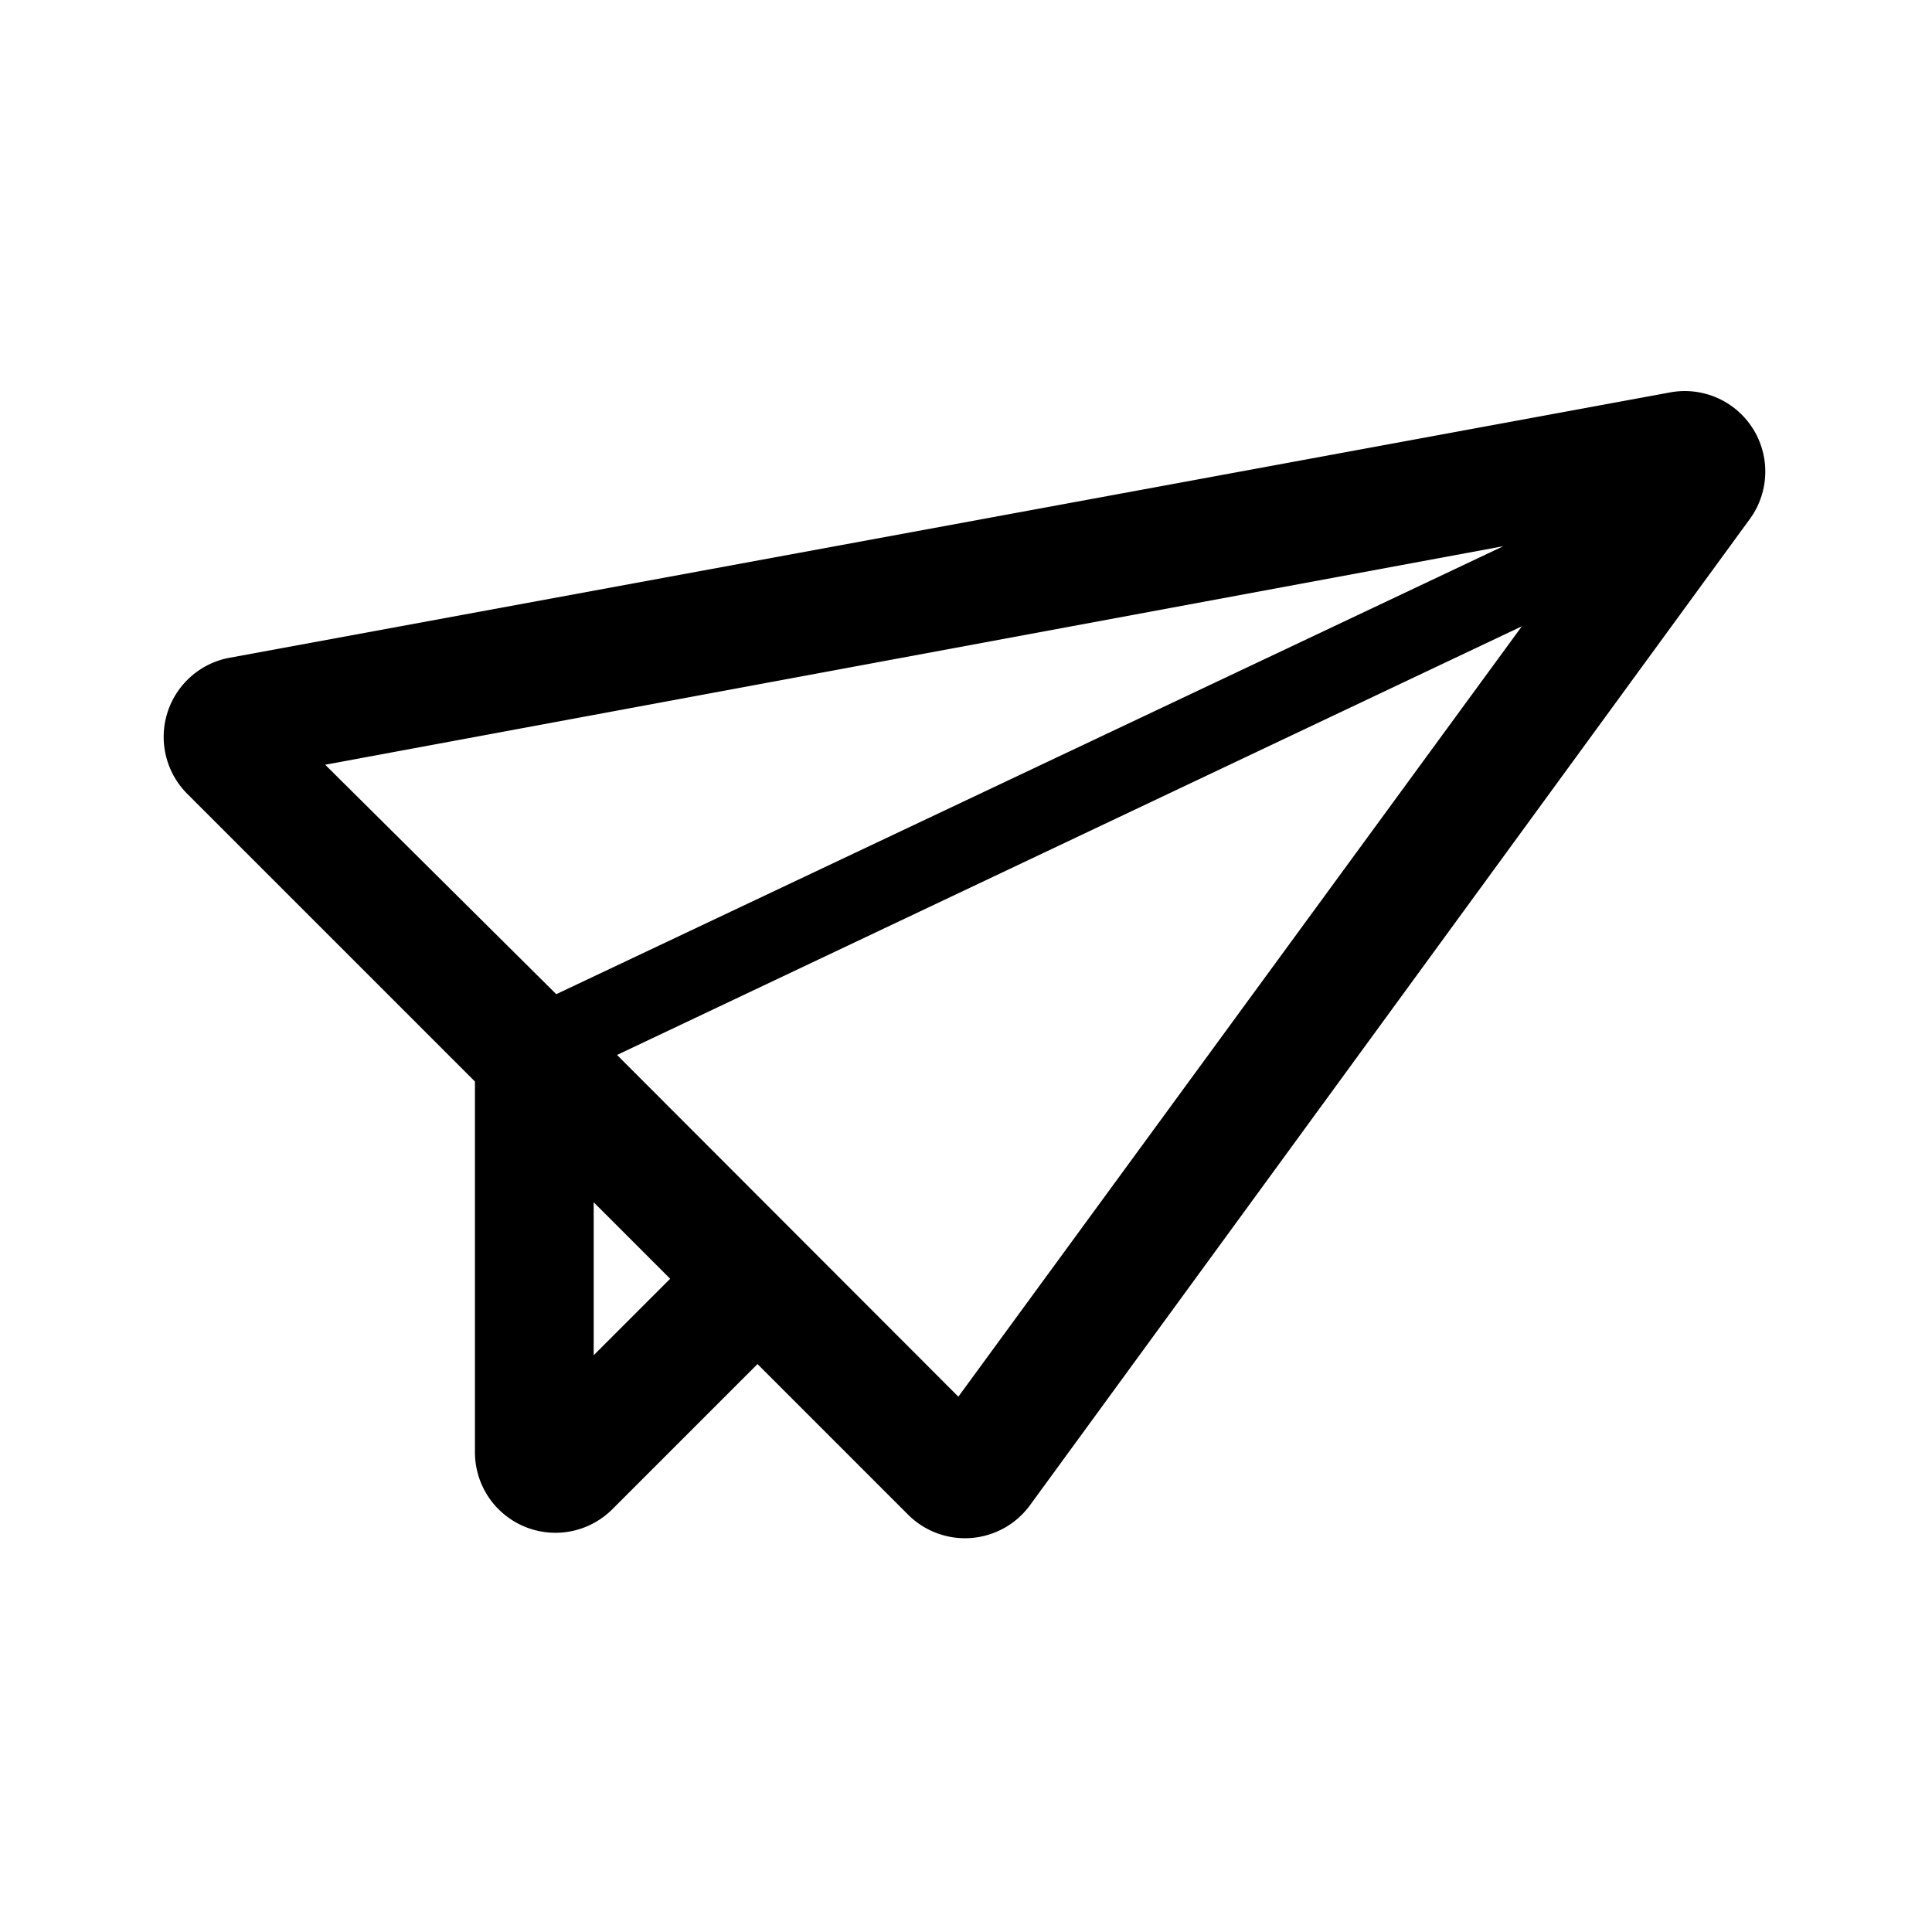 <svg xmlns="http://www.w3.org/2000/svg" viewBox="0 0 48 48"><defs></defs><g id="Icon"><path  d="M41.49,9.75,5.66,16.35a2,2,0,0,0-1,3.38l7.14,7.14v9.22a2,2,0,0,0,3.41,1.41l3.61-3.61,3.76,3.76a2,2,0,0,0,3-.24L43.47,12.9A2,2,0,0,0,41.49,9.75Zm-4.14,3.82L13.82,24.7,8.08,19Zm-22.6,20.1v-3.8l1.9,1.9Zm.58-7.46L37.81,15.56l-14,19.14Z"/></g></svg>